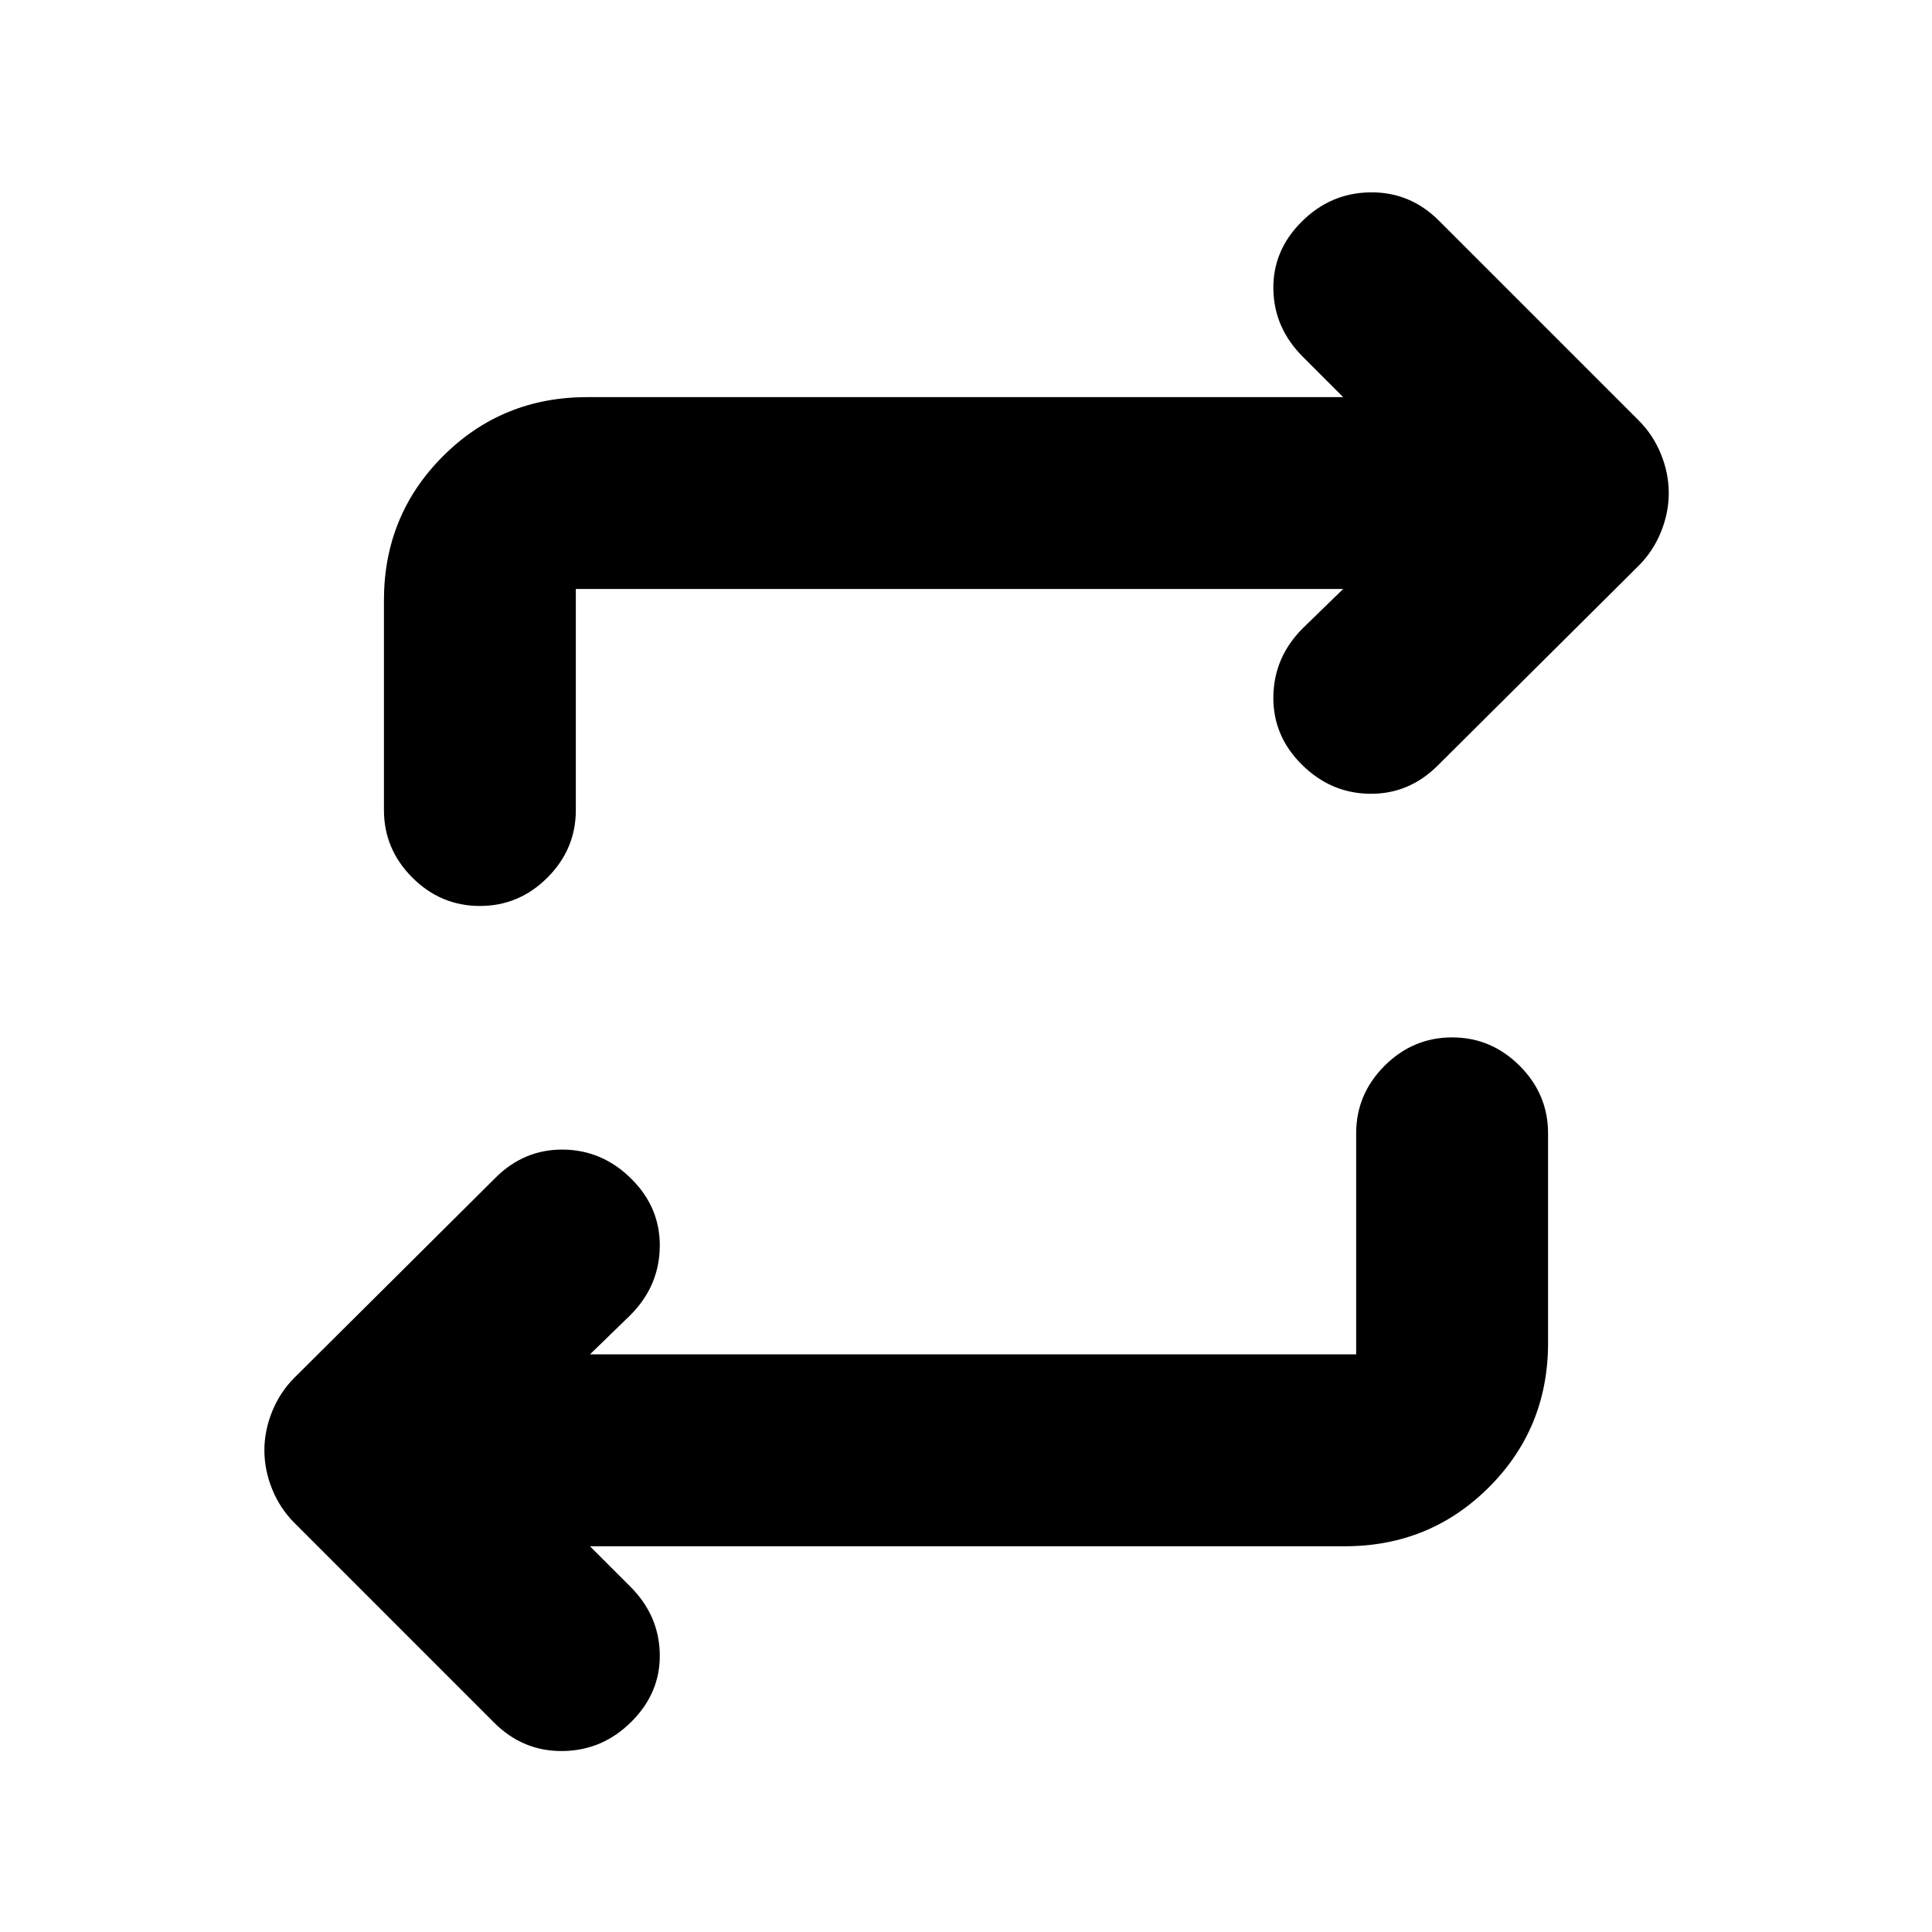 <svg xmlns="http://www.w3.org/2000/svg" height="24" viewBox="0 -960 960 960" width="24"><path d="m293.15-191.67 20.05 20.04q14.32 14.33 14.64 33.57.31 19.23-14.08 33.56-14.33 14.33-34.1 14.58-19.77.25-34.1-14.08l-99.23-99.24q-7.2-7.19-11.08-16.77-3.88-9.58-3.88-19.34t3.88-19.33q3.88-9.58 11.08-16.78l99.8-99.24q14.33-14.32 33.82-14.07 19.48.25 33.81 14.57 14.39 14.33 14.08 33.85-.32 19.52-14.64 33.85l-20.05 19.48h380.72v-109.83q0-19.45 14.11-33.56 14.11-14.11 33.56-14.11 19.46 0 33.57 14.11t14.11 33.56v104.18q0 42.3-29.35 71.65-29.35 29.35-71.65 29.35H293.15Zm374.26-475.66H286.13v109.83q0 19.46-14.11 33.57-14.11 14.1-33.56 14.1-19.46 0-33.57-14.1-14.11-14.11-14.11-33.57v-104.17q0-42.31 29.35-71.66 29.35-29.34 71.65-29.34h375.63l-20.04-20.05q-14.33-14.32-14.64-33.56-.32-19.24 14.07-33.57 14.33-14.32 34.1-14.57 19.77-.25 34.1 14.07l99.24 99.24q7.2 7.2 11.08 16.77 3.88 9.58 3.88 19.34t-3.88 19.34q-3.88 9.57-11.08 16.77l-99.8 99.24q-14.33 14.32-33.82 14.07-19.49-.25-33.82-14.57-14.39-14.33-14.07-33.85.31-19.52 14.64-33.85l20.04-19.48Z"/></svg>
